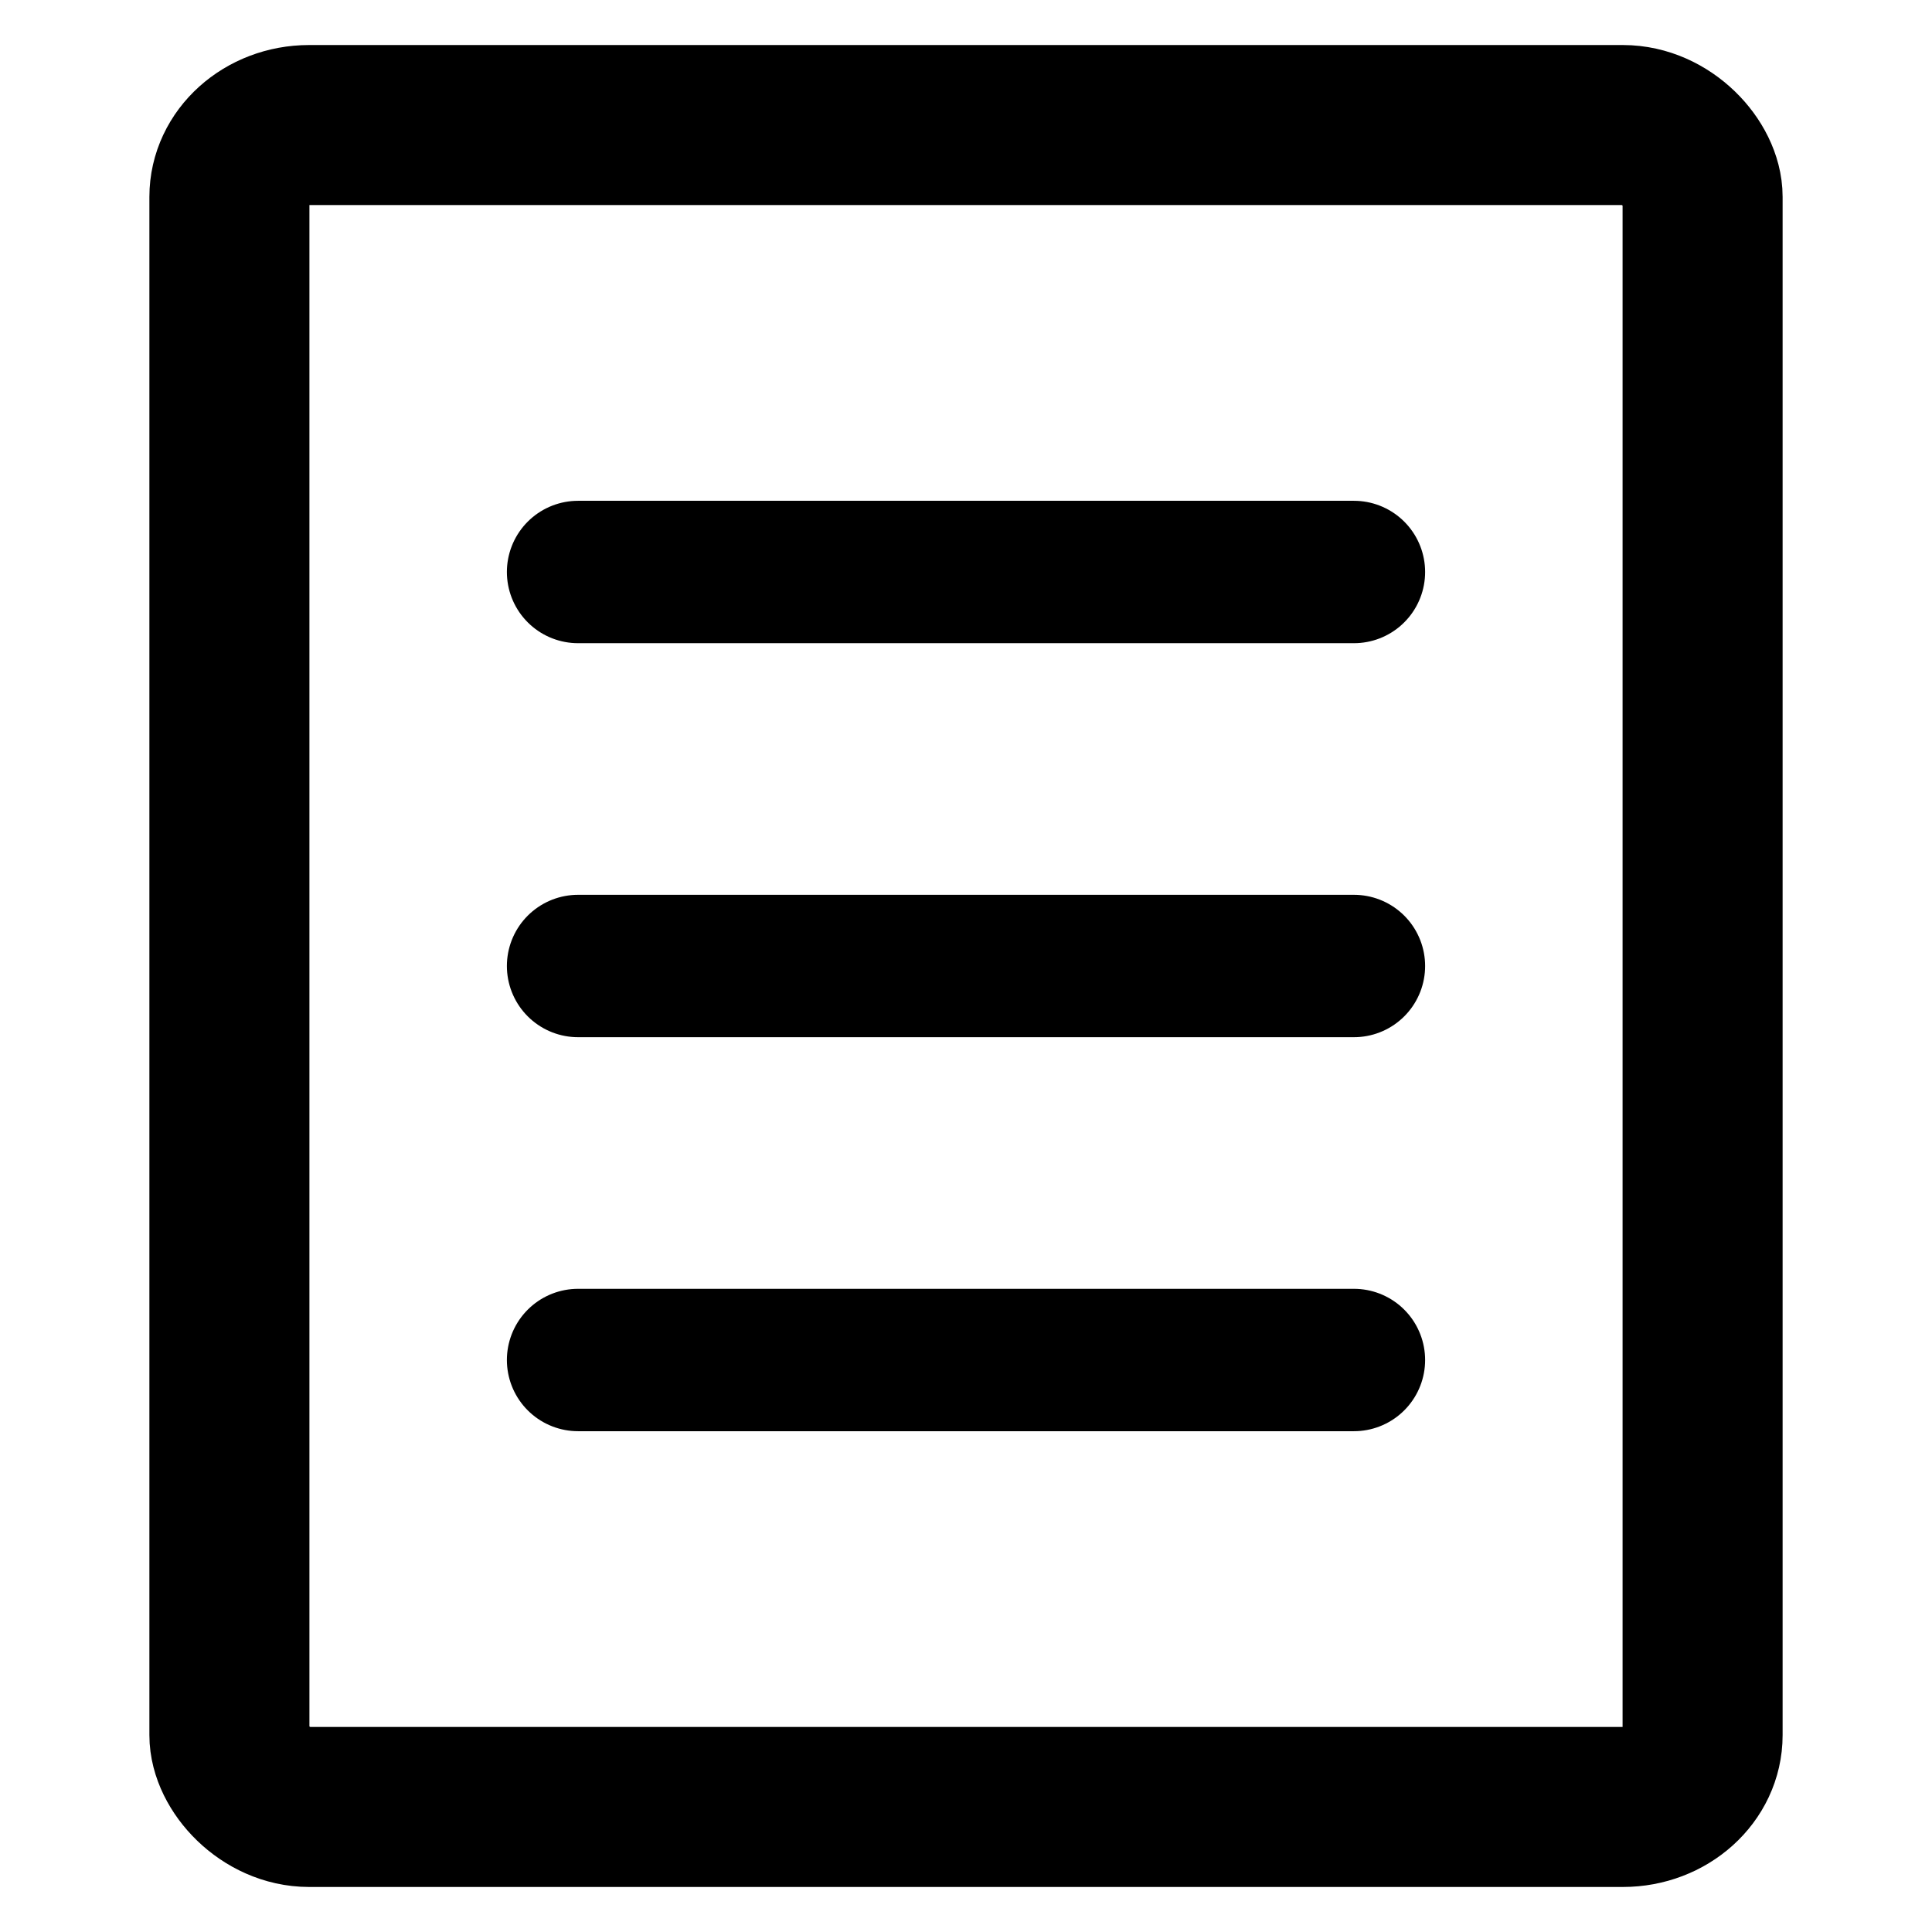 <?xml version="1.0" encoding="UTF-8" standalone="no"?>
<!-- Created with Inkscape (http://www.inkscape.org/) -->

<svg
   xmlns:dc="http://purl.org/dc/elements/1.1/"
   xmlns:cc="http://creativecommons.org/ns#"
   xmlns:rdf="http://www.w3.org/1999/02/22-rdf-syntax-ns#"
   xmlns:svg="http://www.w3.org/2000/svg"
   xmlns="http://www.w3.org/2000/svg"
   xmlns:sodipodi="http://sodipodi.sourceforge.net/DTD/sodipodi-0.dtd"
   xmlns:inkscape="http://www.inkscape.org/namespaces/inkscape"
   width="24"
   height="24"
   viewBox="0 0 6.35 6.35"
   version="1.1"
   id="svg8"
   inkscape:version="0.92.4 (5da689c313, 2019-01-14)"
   sodipodi:docname="notes.svg"
   inkscape:export-filename="notes.png"
   inkscape:export-xdpi="96"
   inkscape:export-ydpi="96">
  <title
     id="title4538">Notes Icon</title>
  <defs
     id="defs2" />
  <sodipodi:namedview
     id="base"
     pagecolor="#ffffff"
     bordercolor="#666666"
     borderopacity="1.0"
     inkscape:pageopacity="0.0"
     inkscape:pageshadow="2"
     inkscape:zoom="15.839192"
     inkscape:cx="3.1113466"
     inkscape:cy="11.288463"
     inkscape:document-units="mm"
     inkscape:current-layer="layer1"
     showgrid="false"
     units="px"
     inkscape:window-width="1360"
     inkscape:window-height="706"
     inkscape:window-x="-8"
     inkscape:window-y="-8"
     inkscape:window-maximized="1" />
  <g
     inkscape:label="Layer 1"
     inkscape:groupmode="layer"
     id="layer1"
     transform="translate(0,-290.65)">
    <rect
       style="fill:none;stroke:#000000;stroke-width:0.526;stroke-linecap:butt;stroke-linejoin:miter;stroke-miterlimit:4;stroke-dasharray:none;stroke-opacity:1;paint-order:markers stroke fill"
       id="rect816"
       width="4.842"
       height="5.528"
       x="0.754"
       y="291.061"
       rx="0.262"
       ry="0.236" />
    <path
       style="fill:none;stroke:#000000;stroke-width:0.468;stroke-linecap:round;stroke-linejoin:miter;stroke-miterlimit:4;stroke-dasharray:none;stroke-opacity:1"
       d="M 1.9,295.12 H 4.45"
       id="path818-8"
       inkscape:connector-curvature="0" />
    <path
       style="fill:none;stroke:#000000;stroke-width:0.468;stroke-linecap:round;stroke-linejoin:miter;stroke-miterlimit:4;stroke-dasharray:none;stroke-opacity:1"
       d="M 1.9,292.53 H 4.45"
       id="path818-0"
       inkscape:connector-curvature="0" />
    <path
       style="fill:none;stroke:#000000;stroke-width:0.468;stroke-linecap:round;stroke-linejoin:miter;stroke-miterlimit:4;stroke-dasharray:none;stroke-opacity:1"
       d="M 1.9,293.825 H 4.45"
       id="path818-6"
       inkscape:connector-curvature="0" />
  </g>
</svg>
